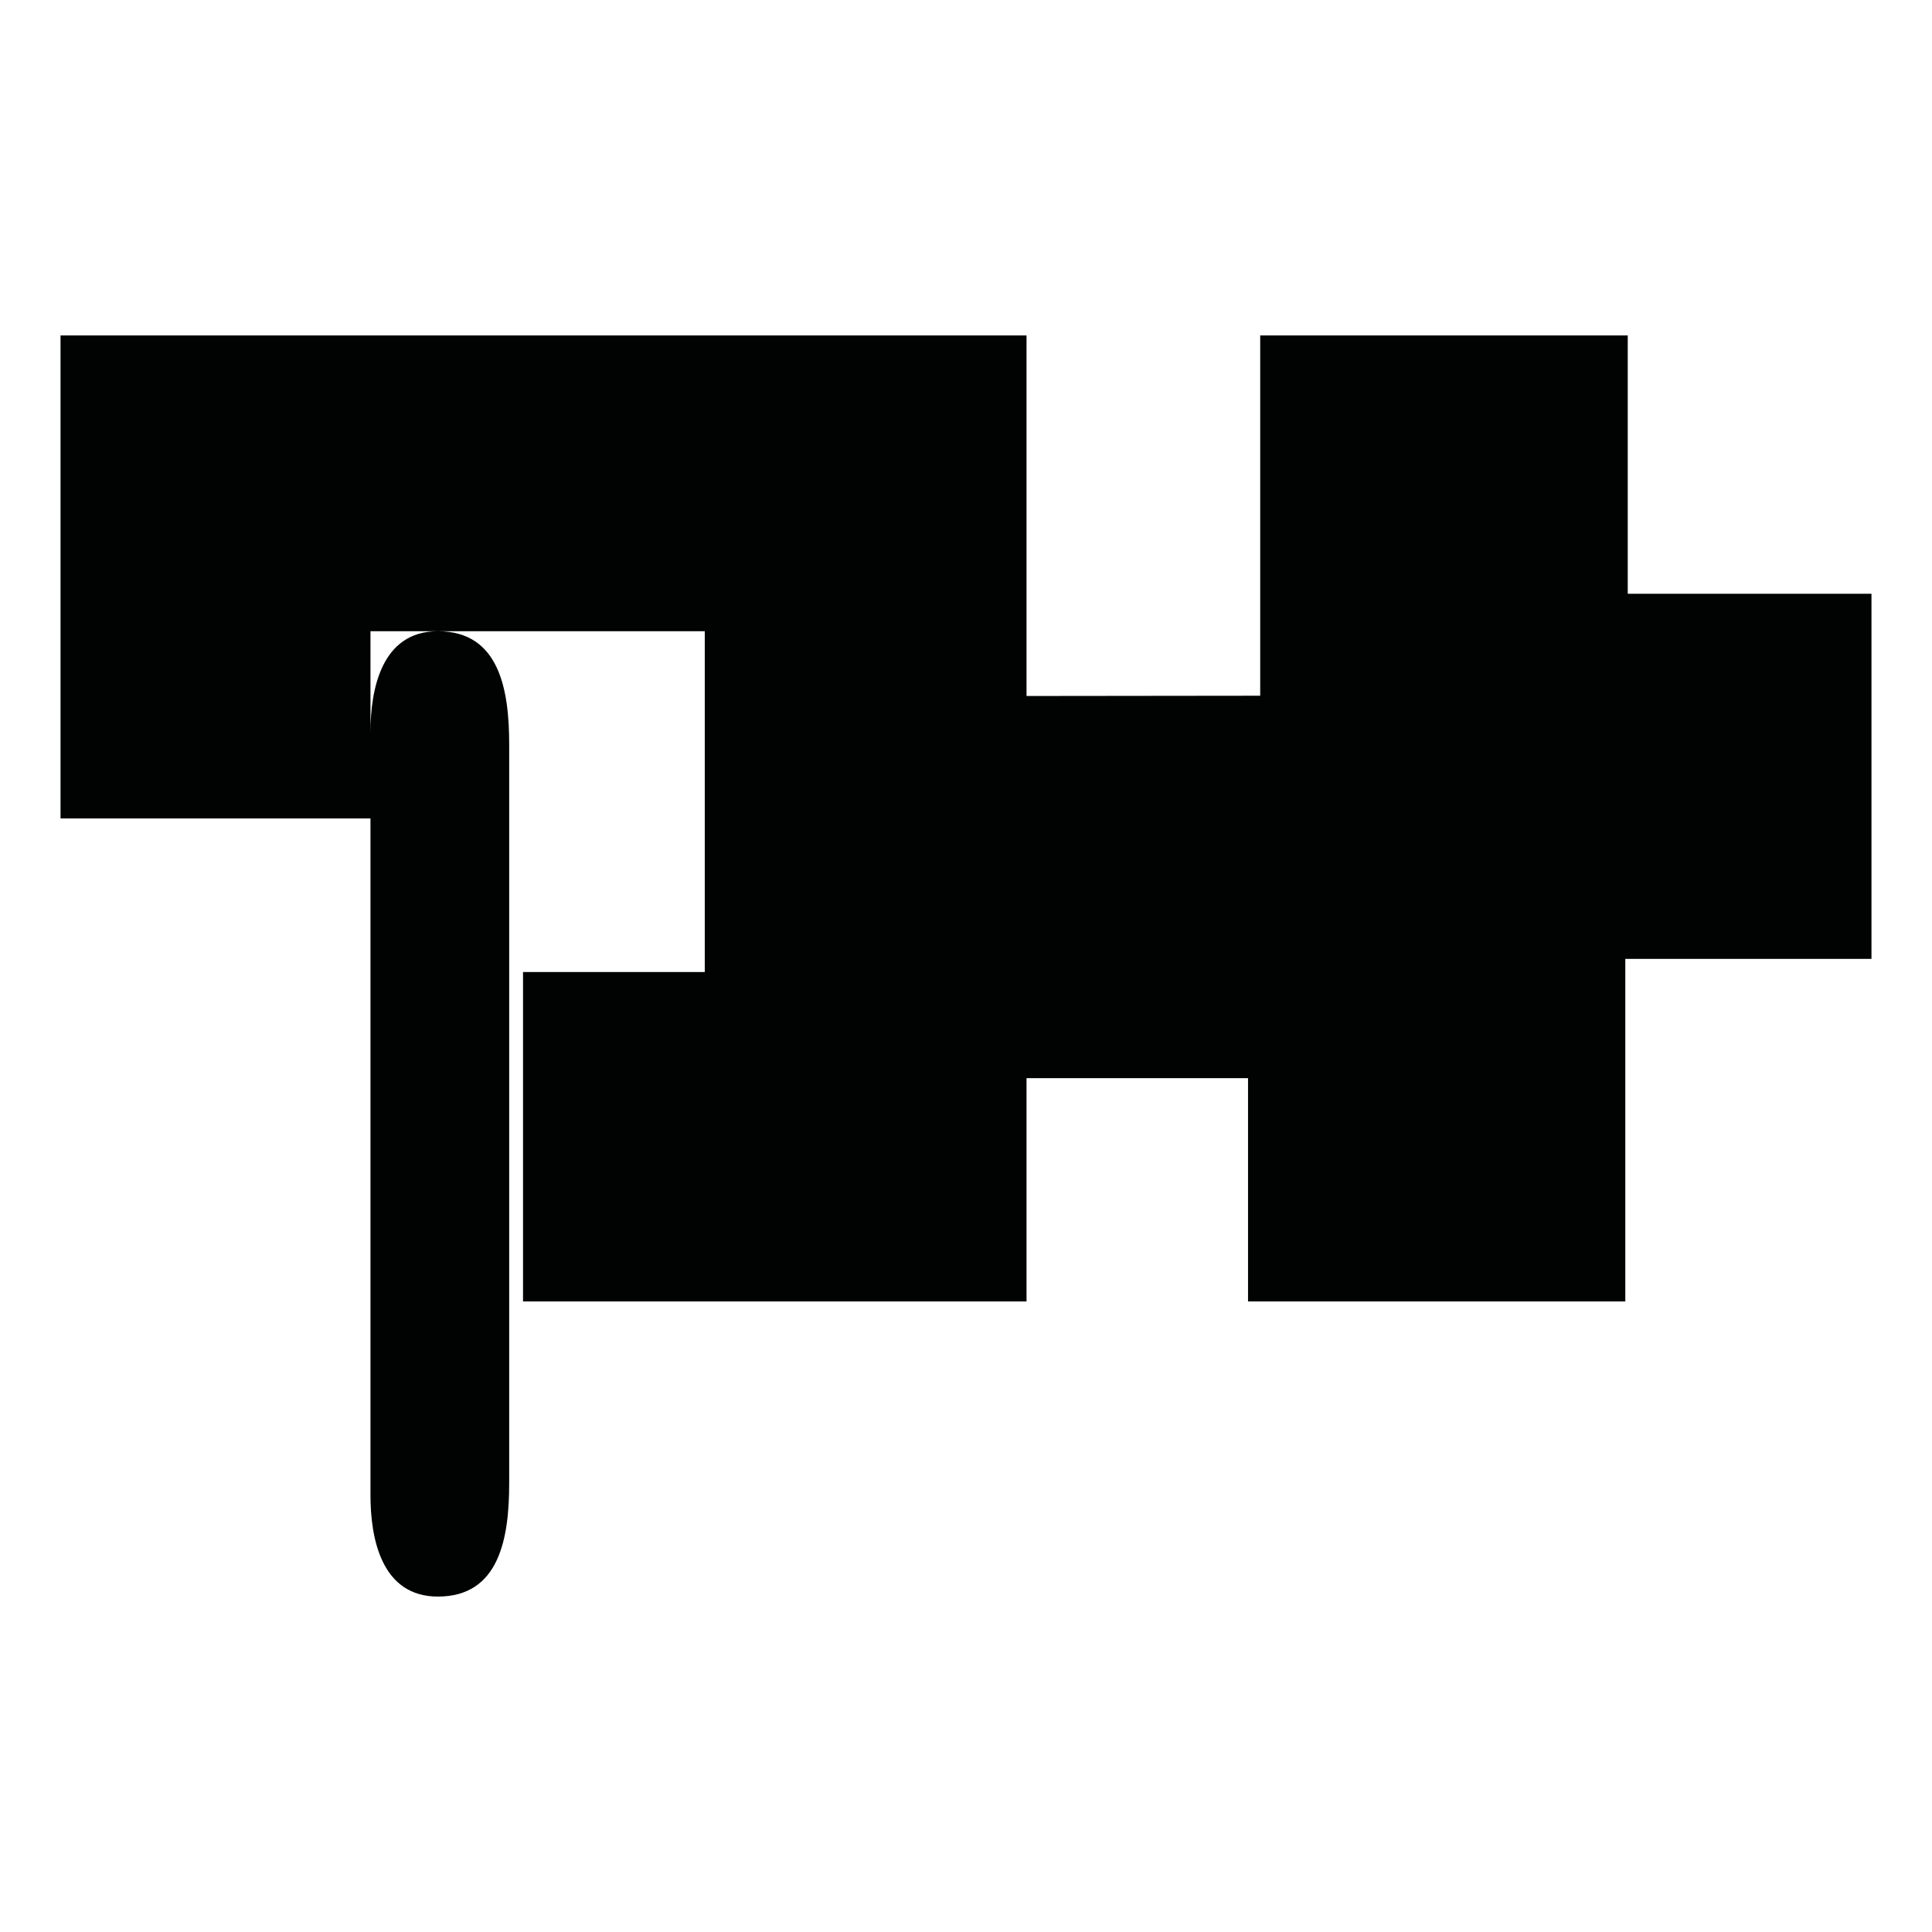 <?xml version="1.0" encoding="utf-8"?>
<!-- Generator: Adobe Illustrator 16.0.0, SVG Export Plug-In . SVG Version: 6.00 Build 0)  -->
<!DOCTYPE svg PUBLIC "-//W3C//DTD SVG 1.1//EN" "http://www.w3.org/Graphics/SVG/1.1/DTD/svg11.dtd">
<svg version="1.1" id="Calque_1" xmlns="http://www.w3.org/2000/svg" xmlns:xlink="http://www.w3.org/1999/xlink" x="0px" y="0px"
	 width="1190.551px" height="1190.551px" viewBox="0 0 1190.551 1190.551" enable-background="new 0 0 1190.551 1190.551"
	 xml:space="preserve">
<path fill="#010202" d="M1003.059,365.895V206.7H776.57v222.028l-143.993,0.163V206.7H37.297v297.639h191c0,9.374,0,17.686,0,22.672
	c0,3.09,0,4.903,0,4.903c0,44.541,0,377.812,0,389.578c0,26.182,6.586,62.358,41.522,62.358
	c38.021,0.002,43.987-36.176,43.958-70.063c-0.018-16.96-0.002-338.194,0-381.869c0,0,0-0.224,0-0.644c0-2.778,0-4.263,0-4.263
	h-0.001c-0.004-13.826-0.014-53.084,0.001-67.967c0.028-33.89-5.938-70.067-43.958-70.067c-34.938,0-41.522,36.18-41.522,62.359
	v-62.359h41.522h164.478v210h-112v203h310.279V664.381h136.494v137.598h232.488V590.885h151.695v-224.99H1003.059z"/>
</svg>
